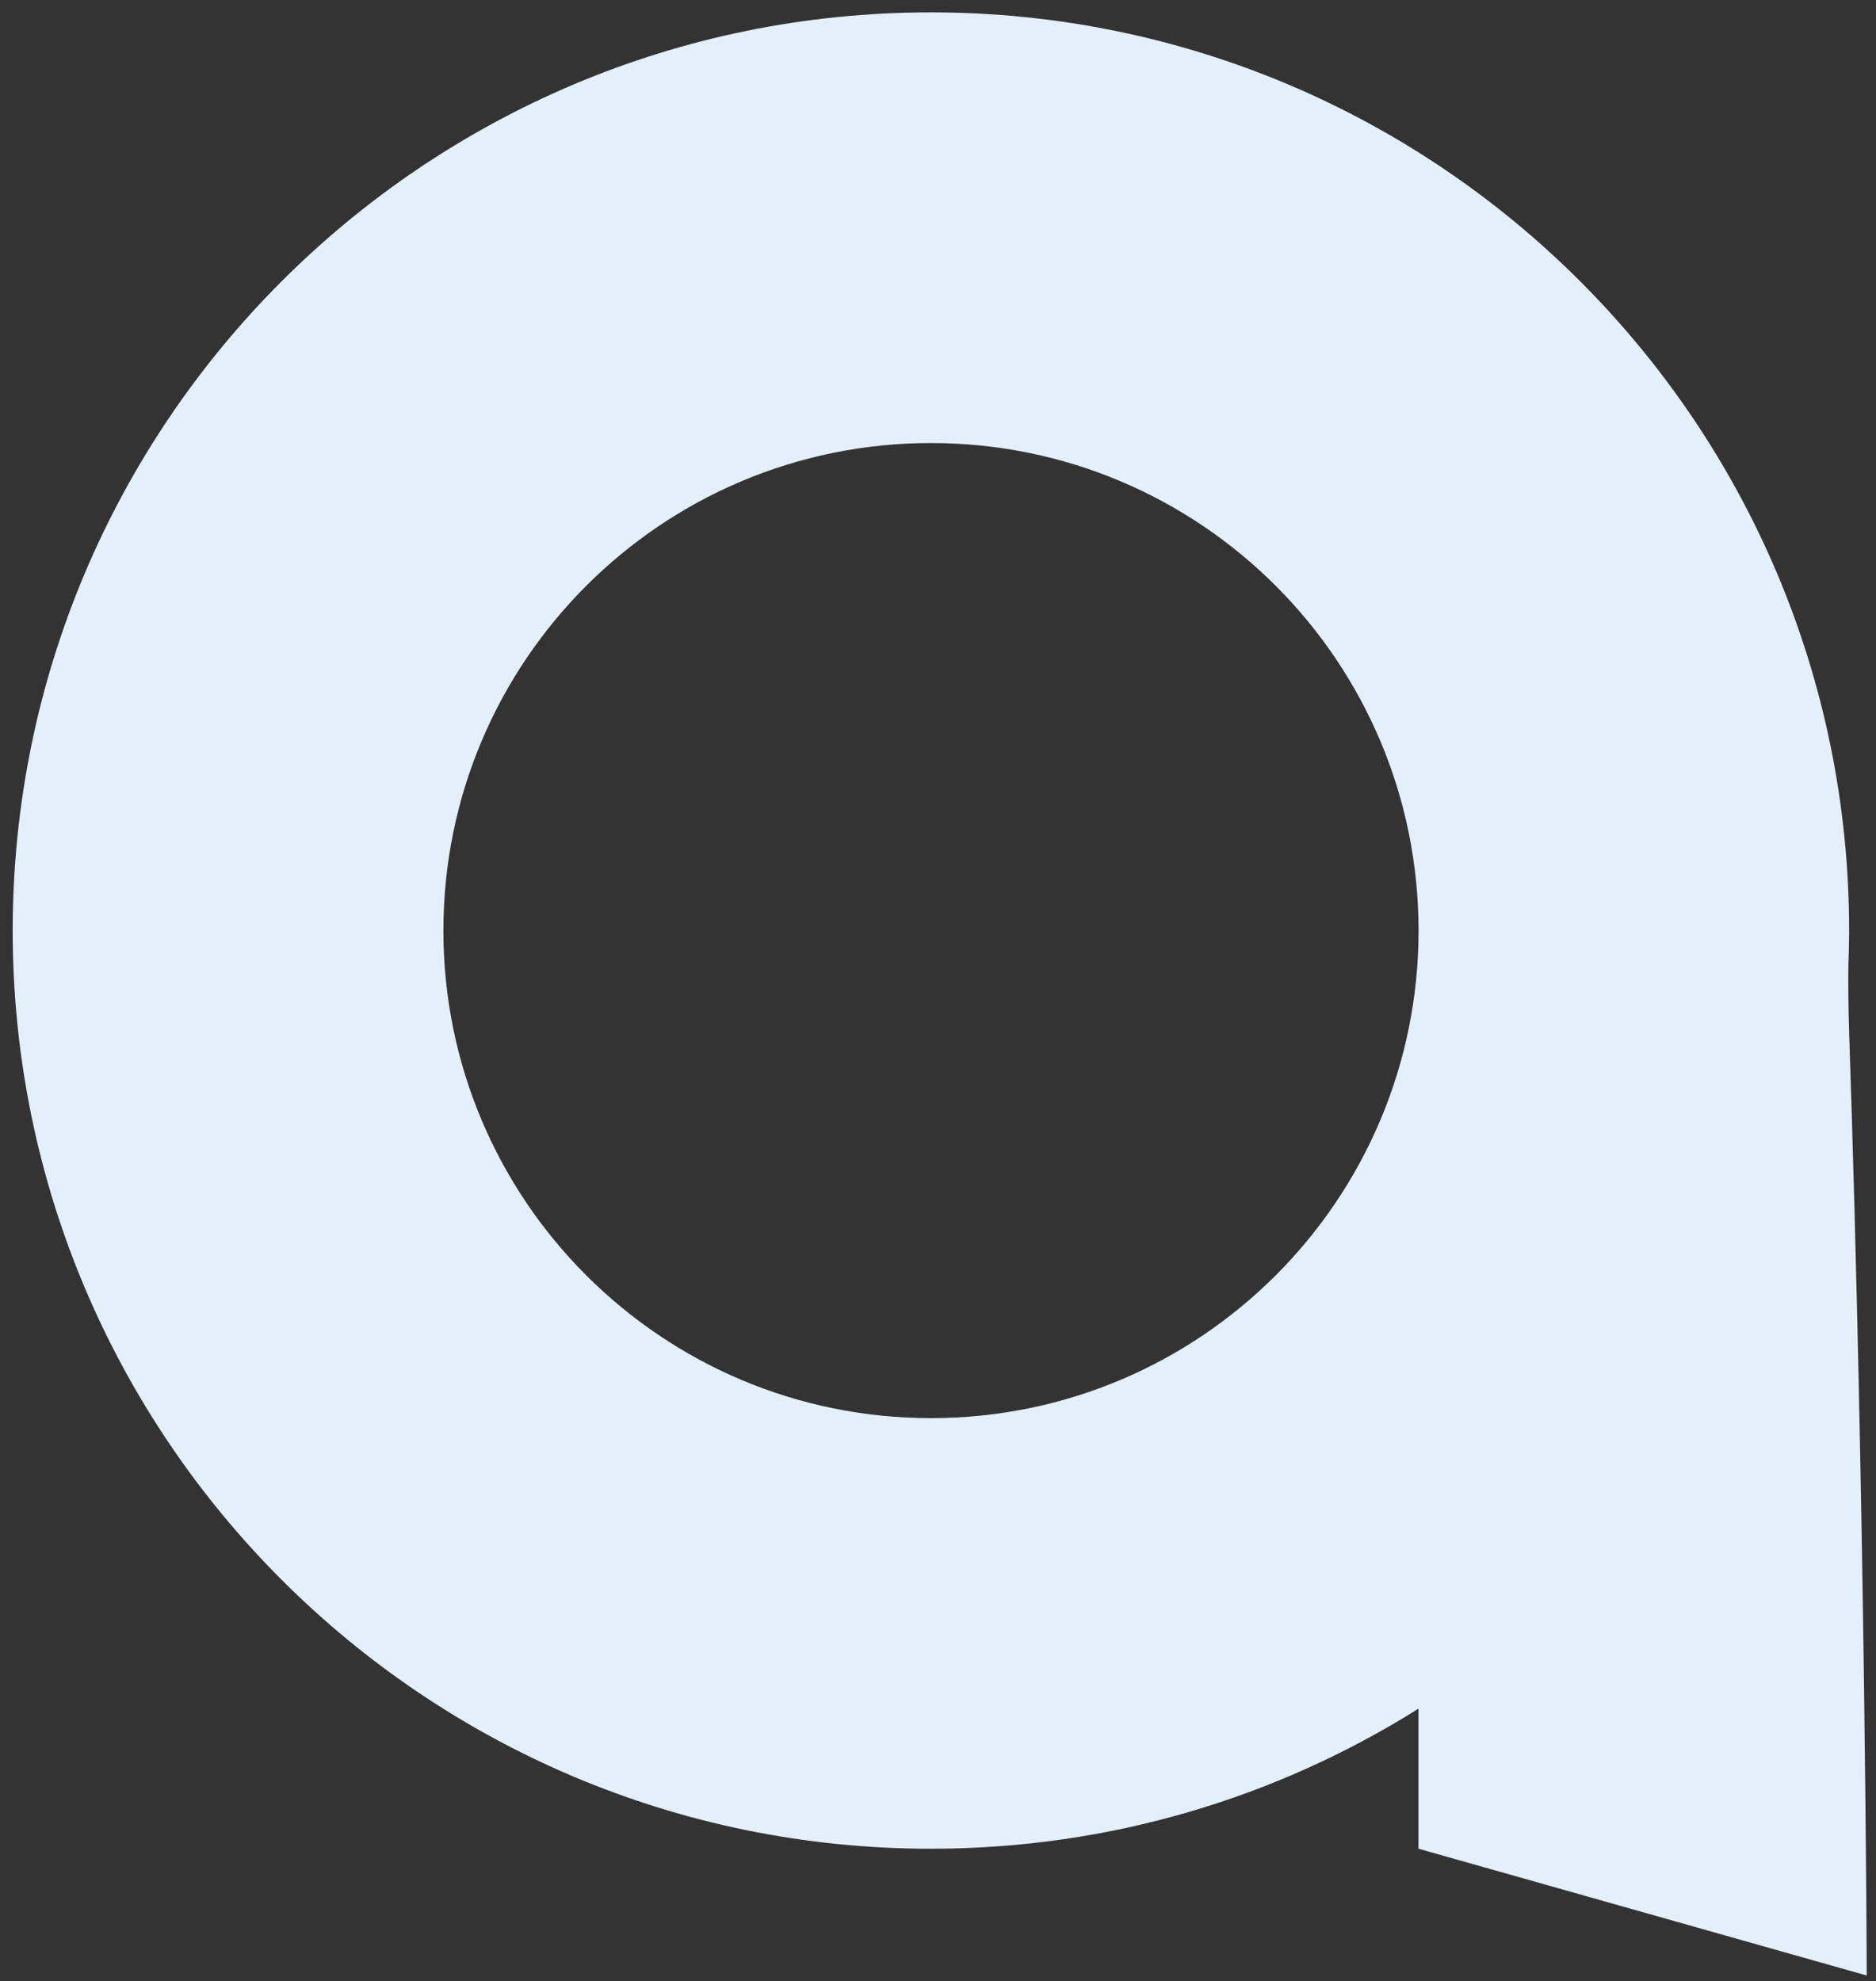 <svg width="107" height="113" viewBox="0 0 107 113" fill="none" xmlns="http://www.w3.org/2000/svg">
<rect x="0" y="0" width="107" height="113" fill="#333333" stroke="none"/>
<path d="M80.909 105.448L106.472 112.679C106.472 112.679 106.394 86.503 105.467 58.846C105.417 57.308 105.414 55.984 105.426 55.018C105.447 54.502 105.458 53.981 105.463 53.46C105.465 53.375 105.467 53.331 105.467 53.331V53.336C105.465 53.248 105.467 53.164 105.467 53.076C105.467 24.153 82.019 0.705 53.096 0.705C24.172 0.705 0.724 24.153 0.724 53.076C0.724 82 24.172 105.448 53.096 105.448C63.313 105.448 72.846 102.52 80.904 97.459V105.448H80.909ZM53.1 80.887C37.742 80.887 25.29 68.437 25.29 53.079C25.29 37.721 37.74 25.27 53.1 25.27C68.461 25.27 80.909 37.721 80.909 53.079C80.909 68.437 68.458 80.887 53.1 80.887Z" fill="#E3F0FC"/>
</svg>
